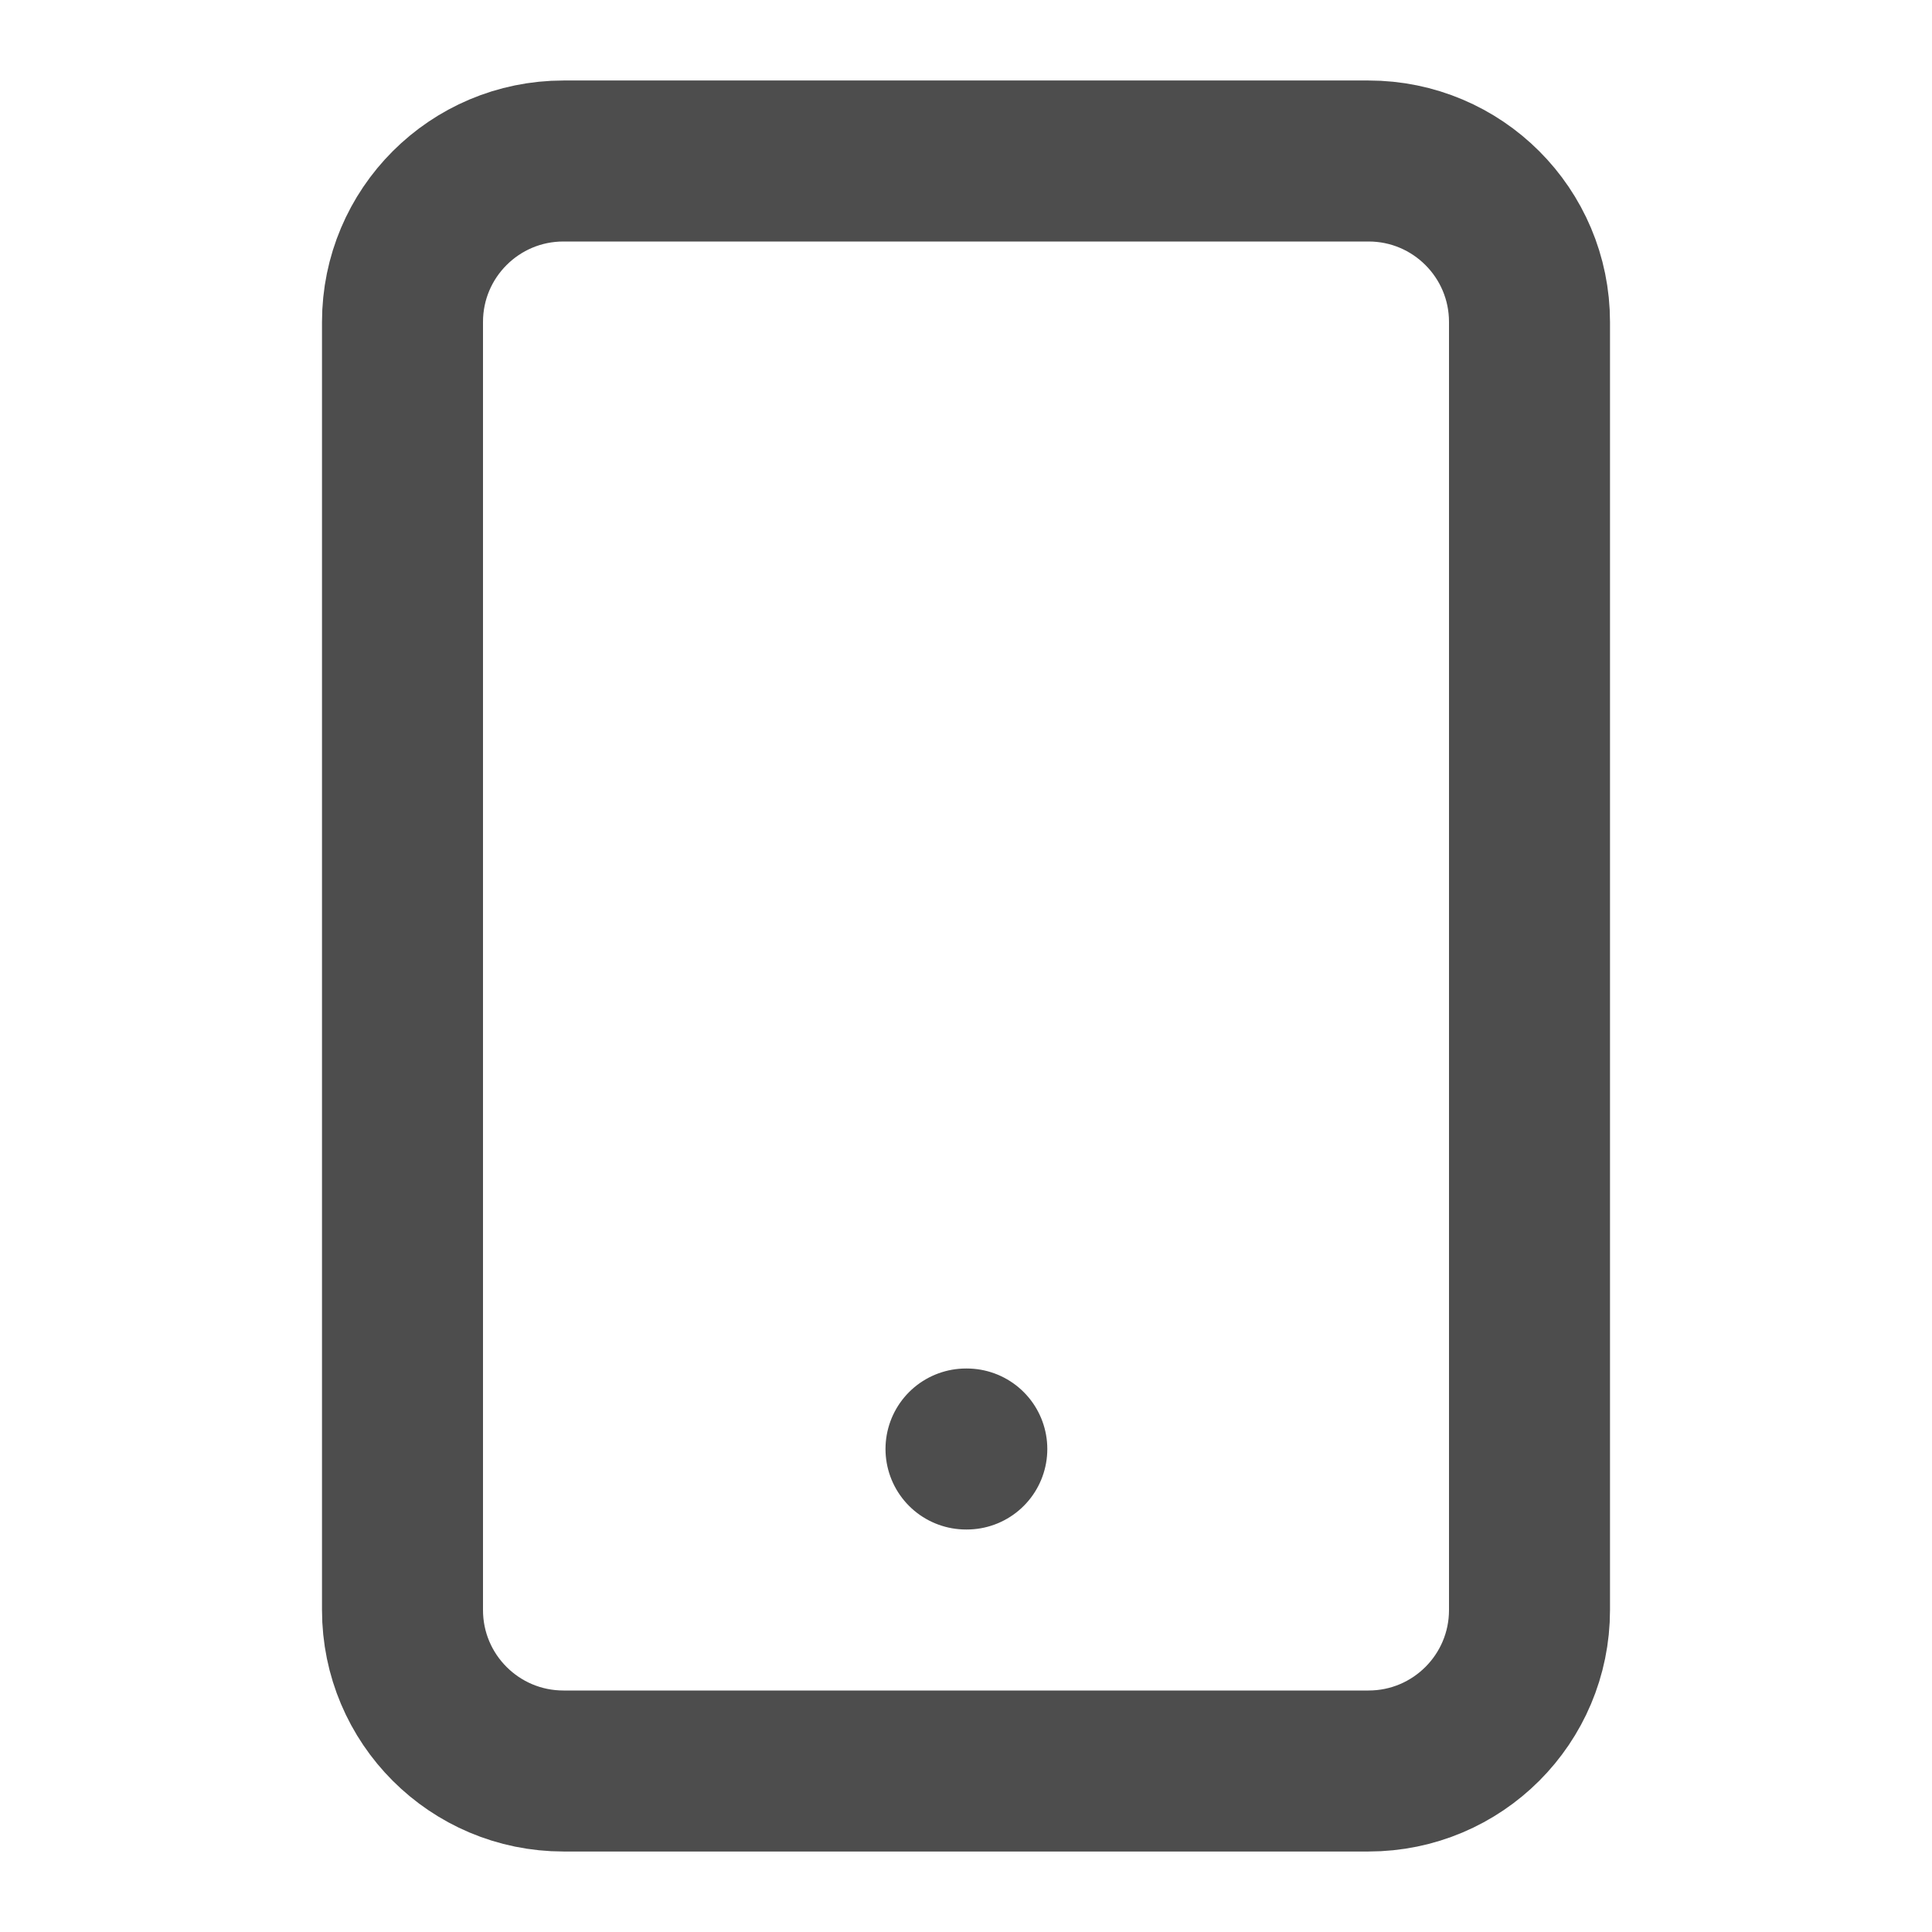 <svg width="24" height="24" viewBox="0 0 24 24" fill="none" xmlns="http://www.w3.org/2000/svg">
<path d="M17 2H7C5.895 2 5 2.895 5 4V20C5 21.105 5.895 22 7 22H17C18.105 22 19 21.105 19 20V4C19 2.895 18.105 2 17 2Z" stroke="#4D4D4D" stroke-width="2" stroke-linecap="round" stroke-linejoin="round"/>
<path d="M12 18H12.01" stroke="#4D4D4D" stroke-width="2" stroke-linecap="round" stroke-linejoin="round"/>
</svg>
